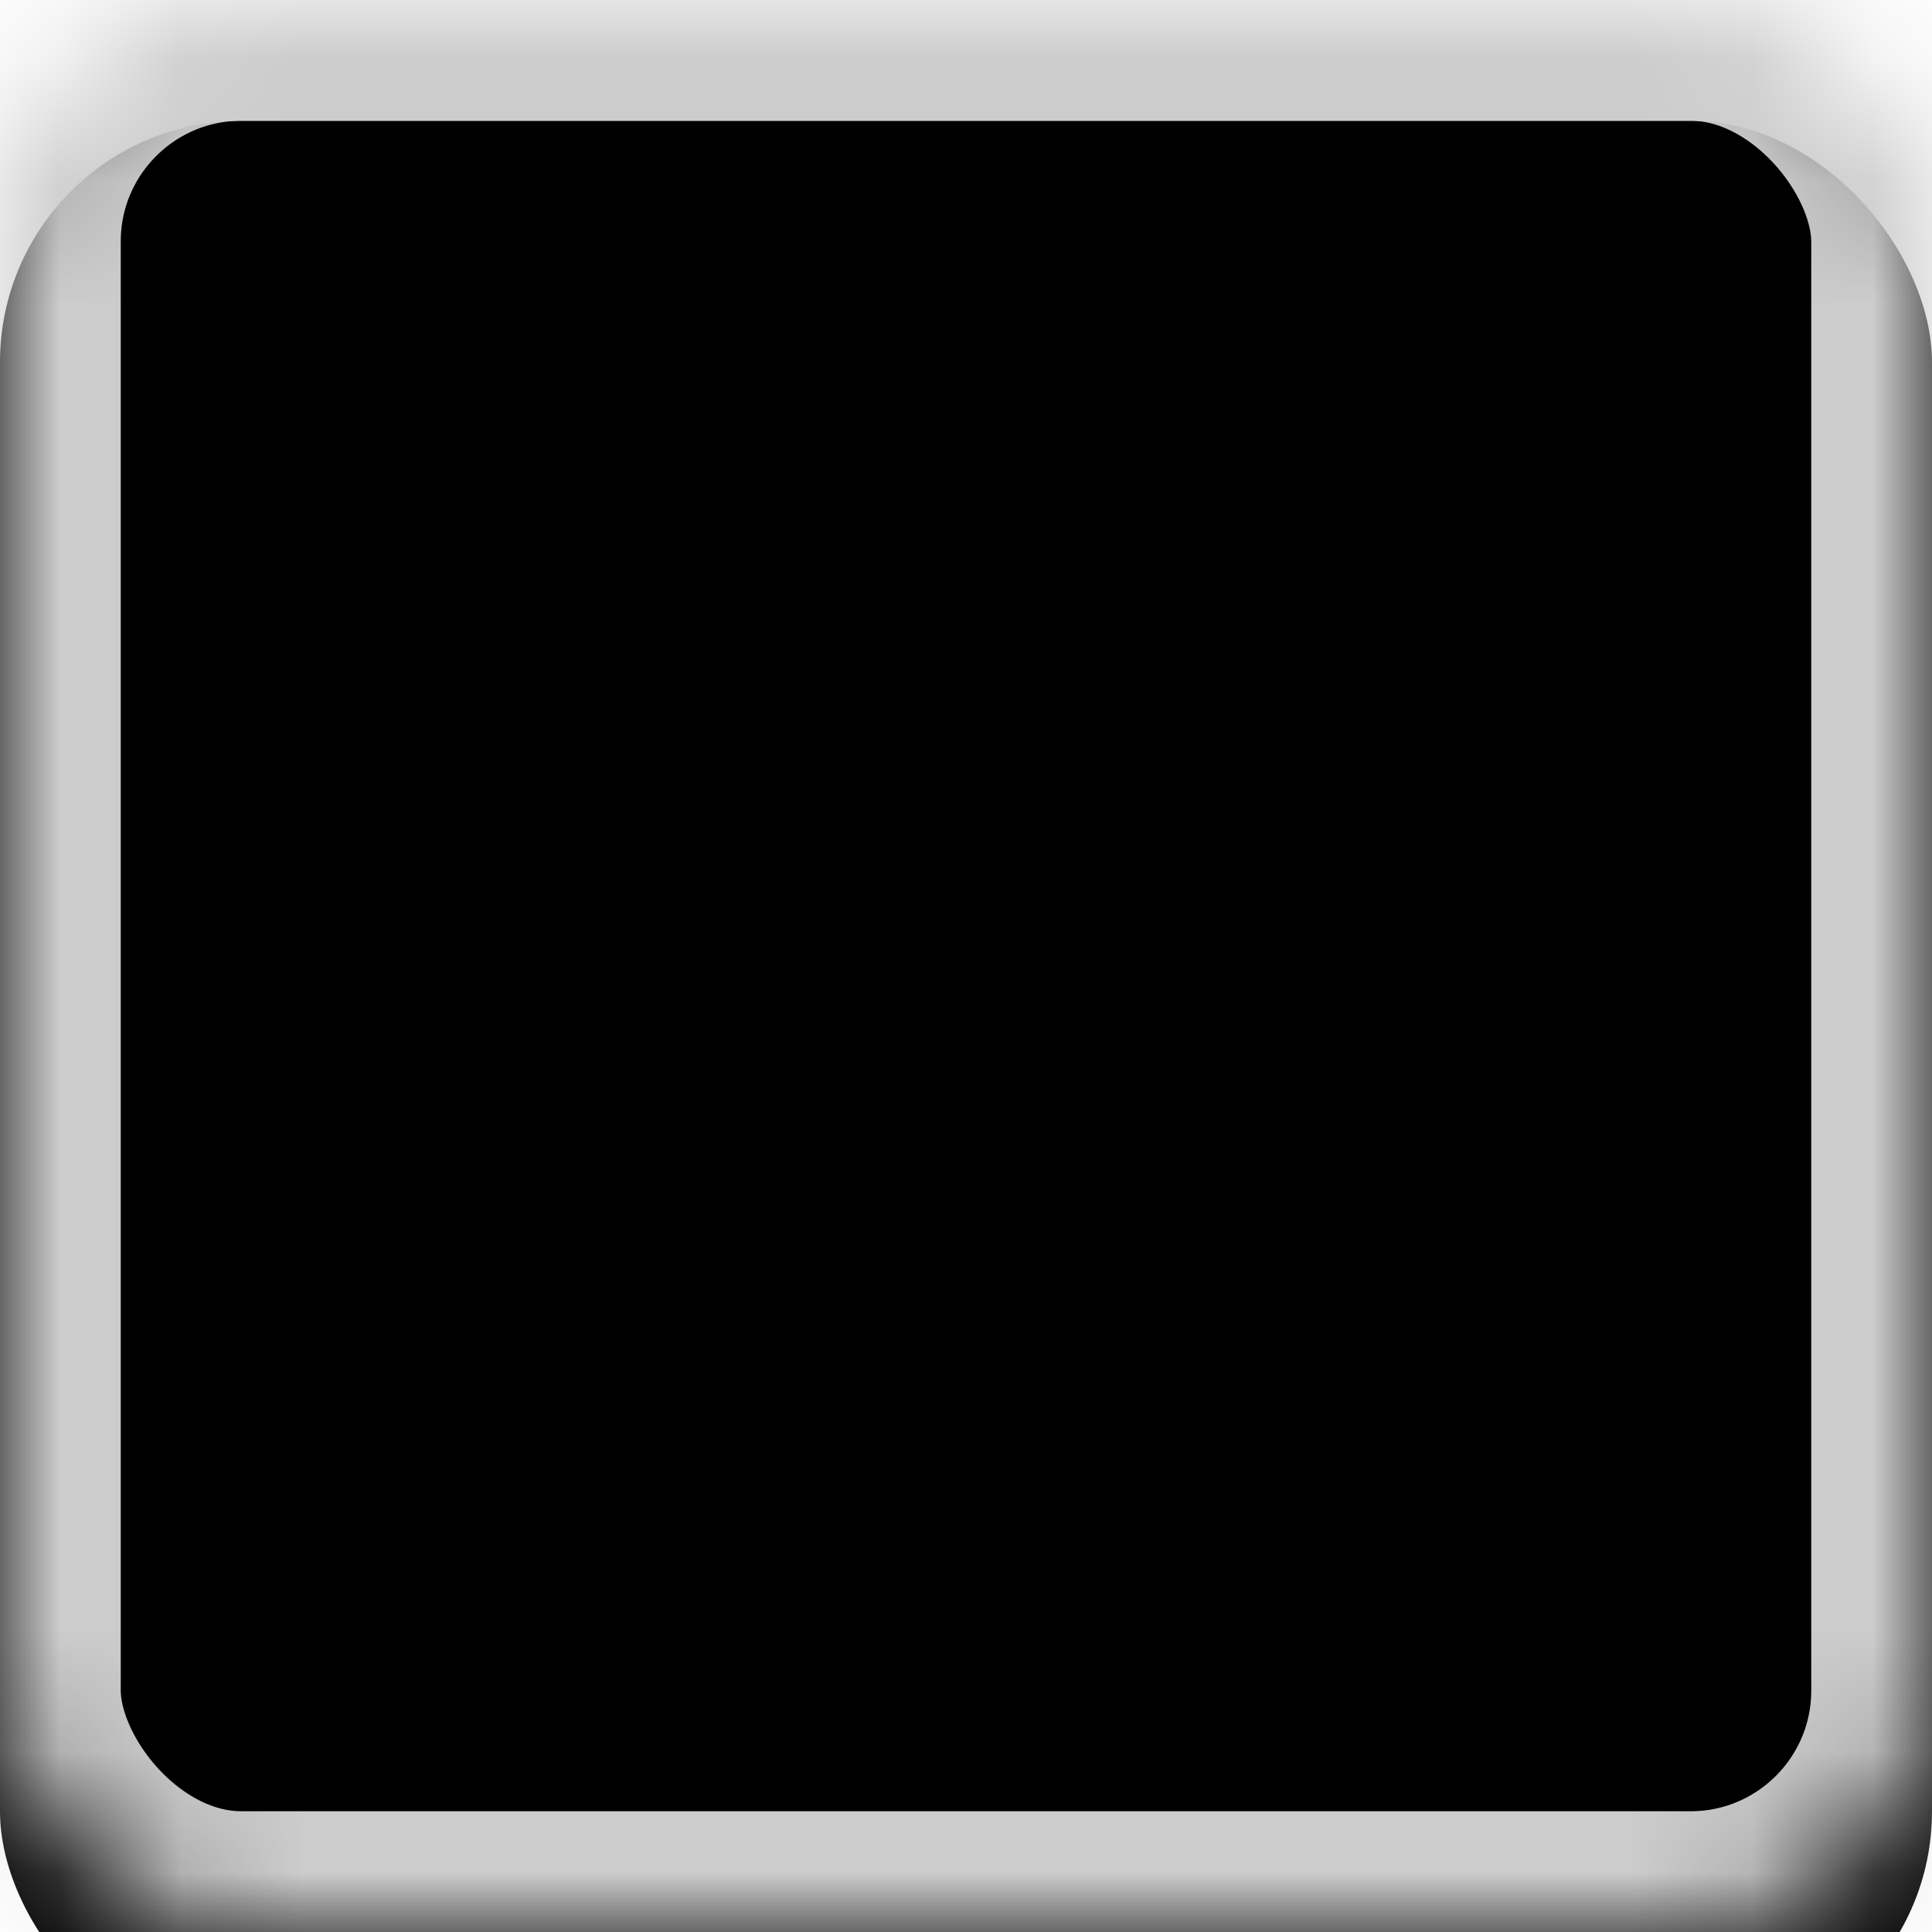 <?xml version="1.0" encoding="UTF-8"?>
<svg width="16px" height="16px" viewBox="0 0 16 16" version="1.1" xmlns="http://www.w3.org/2000/svg" xmlns:xlink="http://www.w3.org/1999/xlink">
    <!-- Generator: sketchtool 42 (36781) - http://www.bohemiancoding.com/sketch -->
    <title>1B41DE56-5560-408D-9864-FA8C0BE4152F</title>
    <desc>Created with sketchtool.</desc>
    <defs>
        <rect id="path-1" x="0" y="0" width="16" height="16" rx="2"></rect>
        <filter x="-50%" y="-50%" width="200%" height="200%" filterUnits="objectBoundingBox" id="filter-2">
            <feGaussianBlur stdDeviation="1.5" in="SourceAlpha" result="shadowBlurInner1"></feGaussianBlur>
            <feOffset dx="0" dy="1" in="shadowBlurInner1" result="shadowOffsetInner1"></feOffset>
            <feComposite in="shadowOffsetInner1" in2="SourceAlpha" operator="arithmetic" k2="-1" k3="1" result="shadowInnerInner1"></feComposite>
            <feColorMatrix values="0 0 0 0 0   0 0 0 0 0   0 0 0 0 0  0 0 0 0.3 0" type="matrix" in="shadowInnerInner1"></feColorMatrix>
        </filter>
        <mask id="mask-3" maskContentUnits="userSpaceOnUse" maskUnits="objectBoundingBox" x="0" y="0" width="16" height="16" fill="white">
            <use xlink:href="#path-1"></use>
        </mask>
    </defs>
    <g id="Design" stroke="none" stroke-width="1" fill="none" fill-rule="evenodd">
        <g id="3.0-Product-Detail---Tablet" transform="translate(-644, -660)">
            <g id="ValuationCertificate" transform="translate(644, 660)">
                <g id="checkbox-checked">
                    <g id="checkbox-empty">
                        <use fill="#FFFFFF" fill-rule="evenodd" xlink:href="#path-1"></use>
                        <use fill="black" fill-opacity="1" filter="url(#filter-2)" xlink:href="#path-1"></use>
                        <use stroke="#CCCCCC" mask="url(#mask-3)" stroke-width="2" xlink:href="#path-1"></use>
                    </g>
                </g>
            </g>
        </g>
    </g>
</svg>
